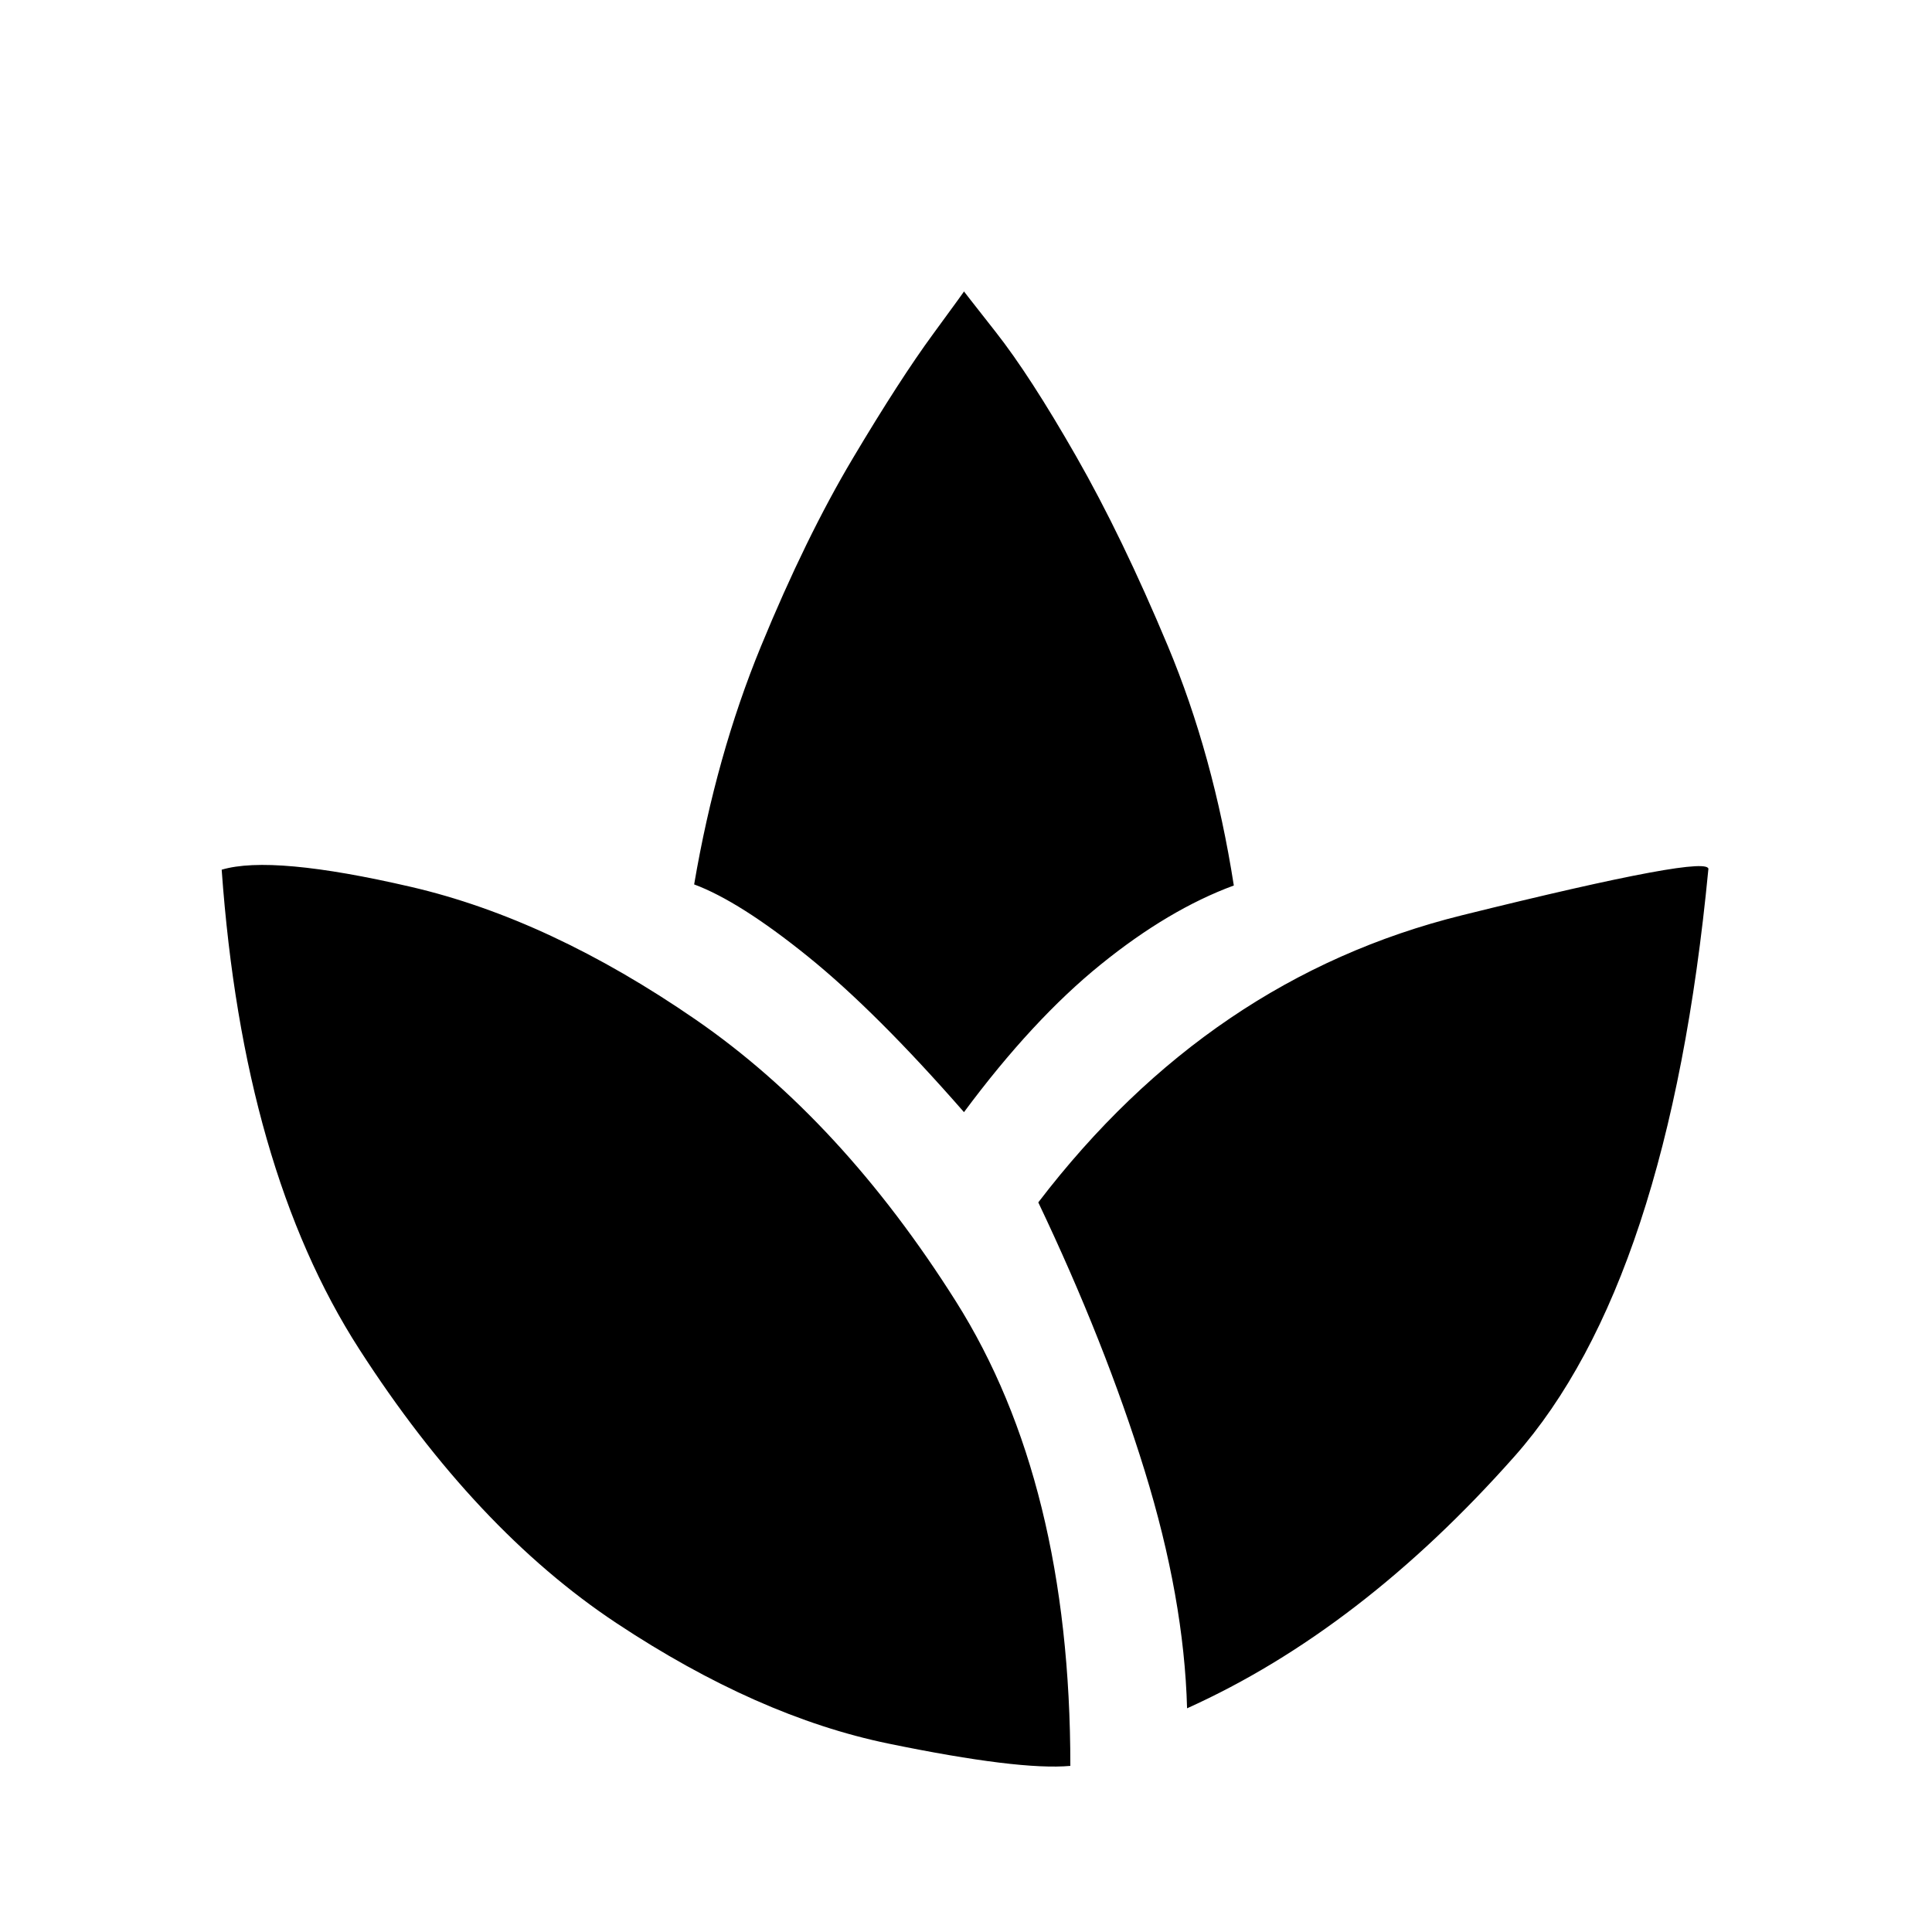 <svg xmlns="http://www.w3.org/2000/svg" height="20" viewBox="0 -960 960 960" width="20"><path d="M531.85-82.54q-25.39 2.31-90.39-11.08-65-13.38-135.11-59.84-70.12-46.46-127.85-136.16-57.73-89.69-68.35-238.23 25.08-7.46 94.08 8.54t141.46 65.96Q418.15-403.38 475-313.31q56.85 90.08 56.85 230.77ZM479-407.38q-43.69-50-77.62-77.39-33.92-27.38-56.46-35.77 10.93-64.15 33.2-118.31 22.26-54.15 45.65-93.42 23.38-39.27 40-61.92 16.61-22.66 15.23-21.04-1.38-1.62 15.73 20.15 17.12 21.77 40 61.81 22.89 40.04 45.54 94.19 22.65 54.16 32.81 119.08-32.39 11.92-66.2 39.31-33.8 27.38-67.88 73.31Zm110.85 296.23q-1.47-54.62-21.08-118.08-19.62-63.46-52.85-133.31 85.31-111.61 210.46-142.65 125.16-31.04 122.47-22.66-19.7 205-96.23 291.43Q676.08-150 589.85-111.15Z"/></svg>